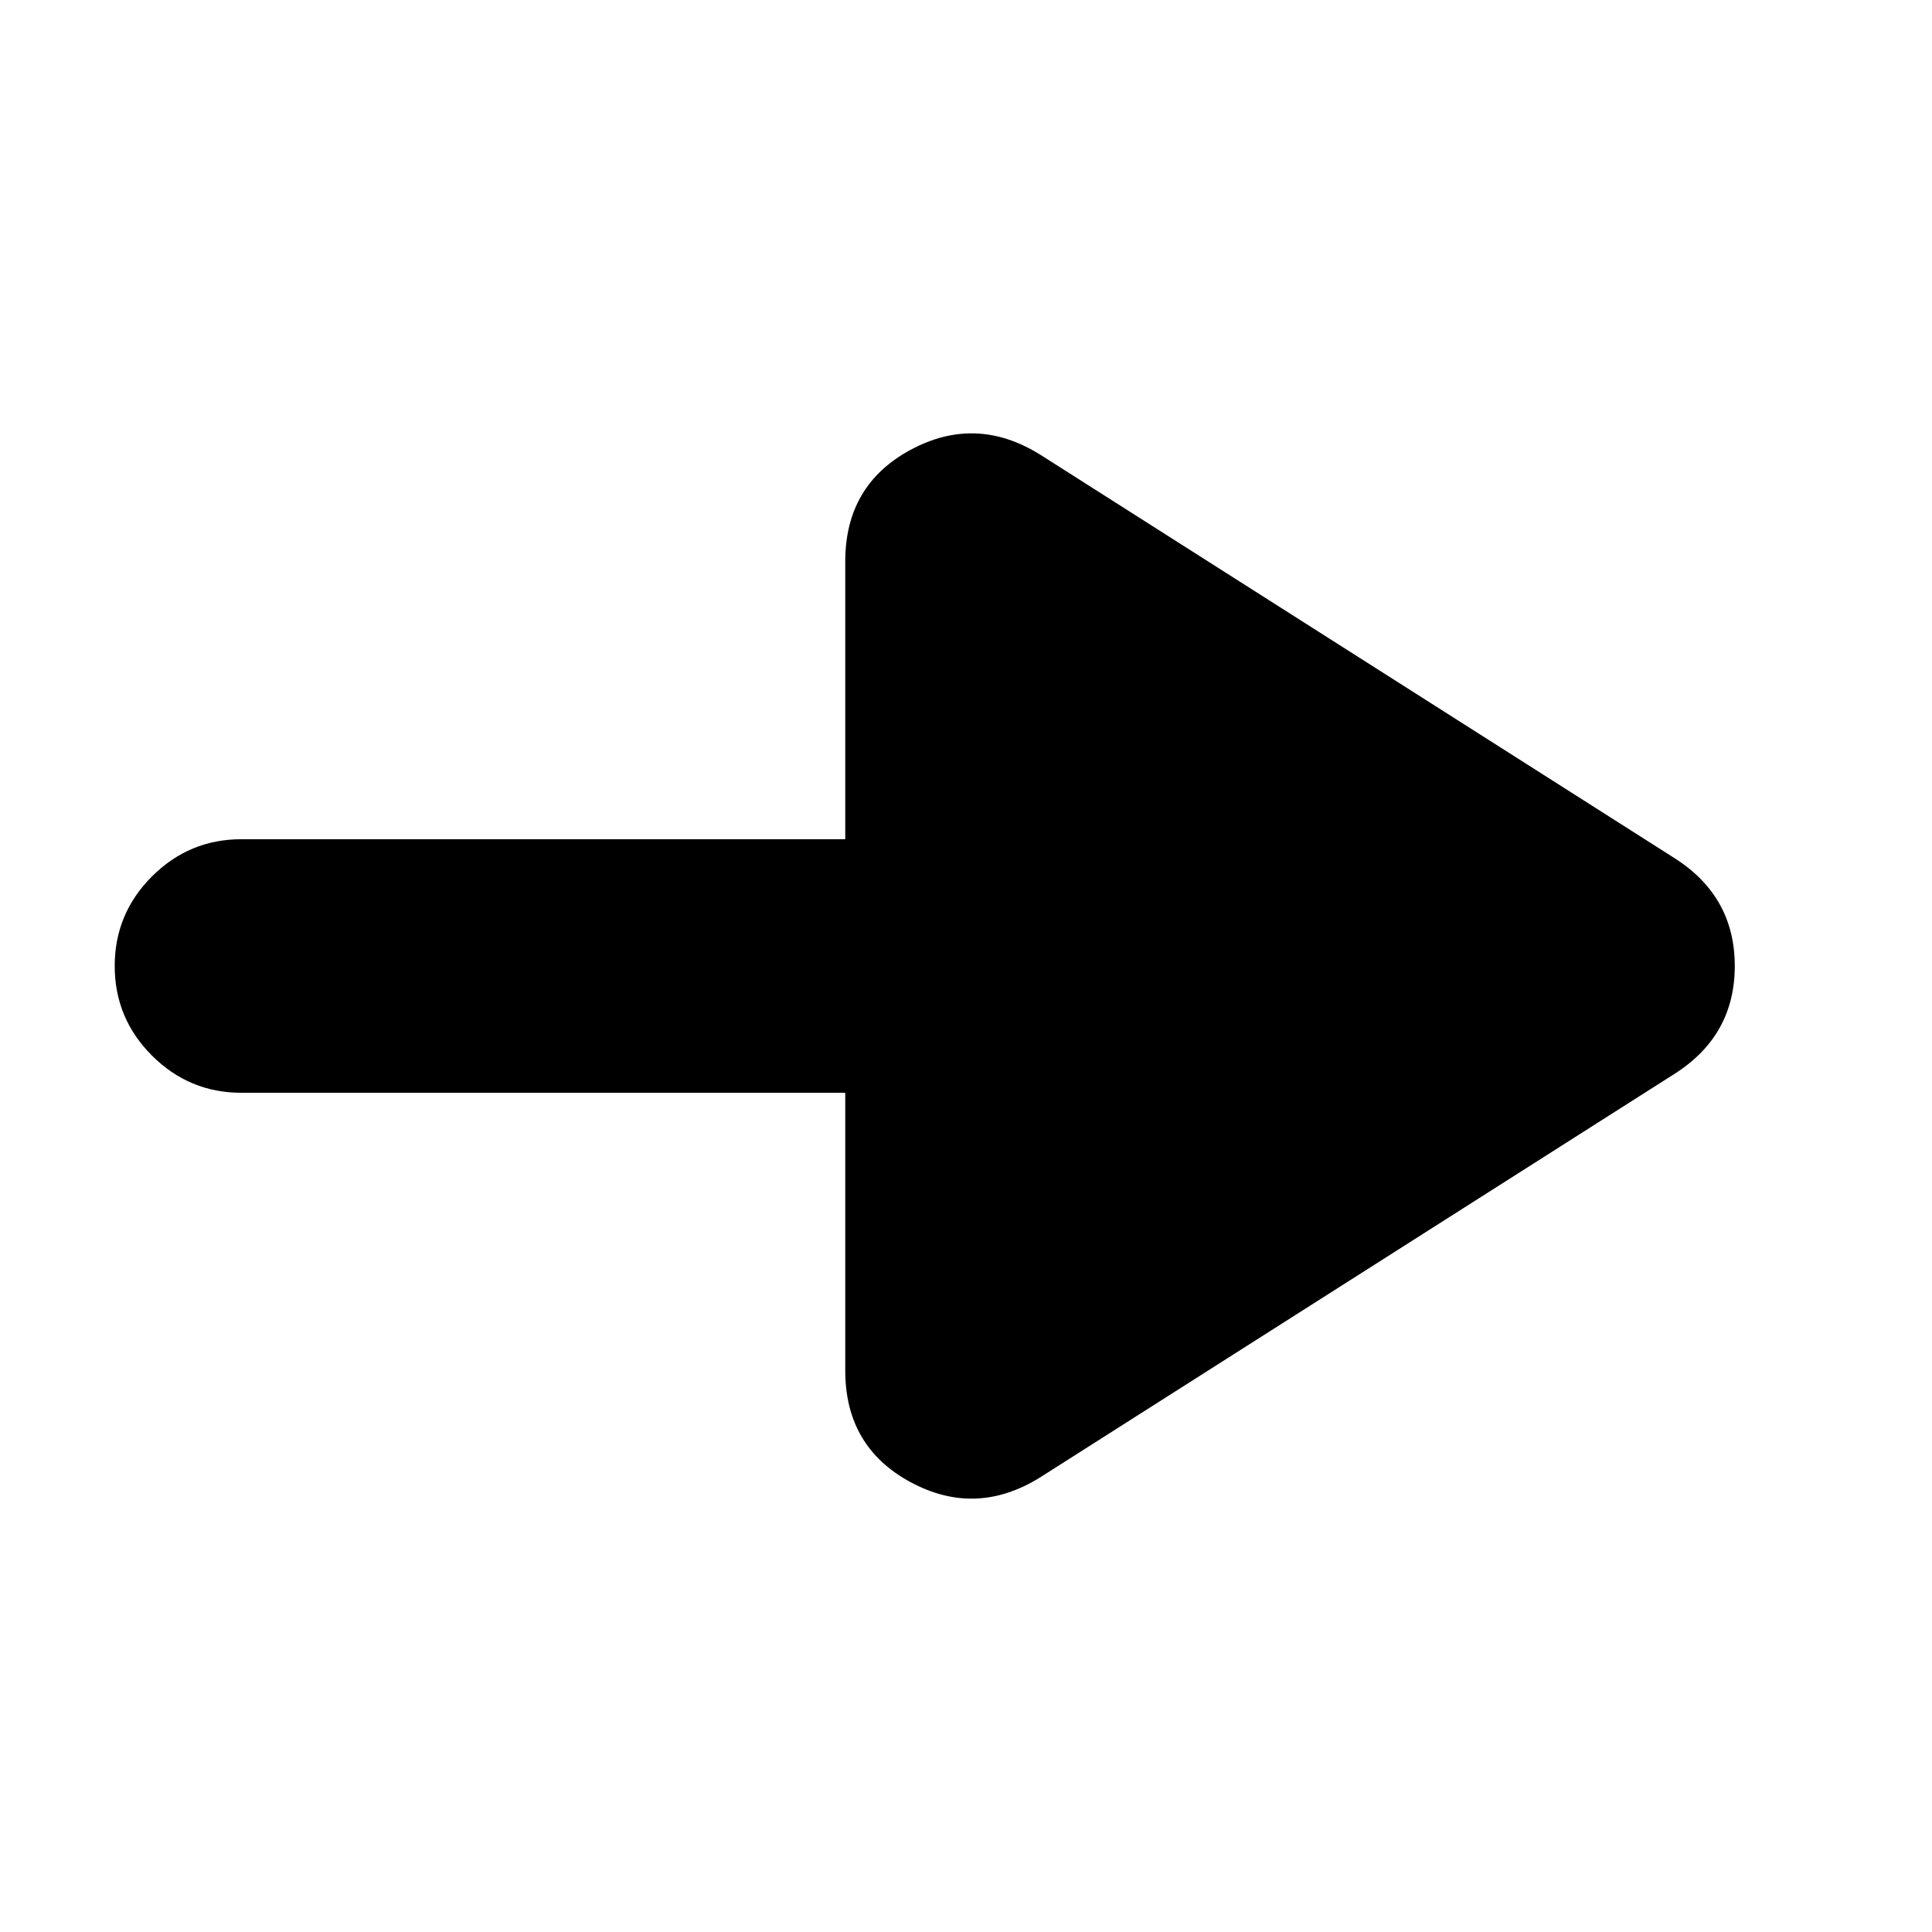 <svg xmlns="http://www.w3.org/2000/svg" height="24" viewBox="0 -960 960 960" width="24"><path d="M517-226q-32 20-64.5 2.5T420-279v-138H120q-26 0-44.5-18.5T57-480q0-26 18.5-44.5T120-543h300v-138q0-38 32.5-55.5T517-734l316 201q29 19 29 53t-29 53L517-226Z"/></svg>